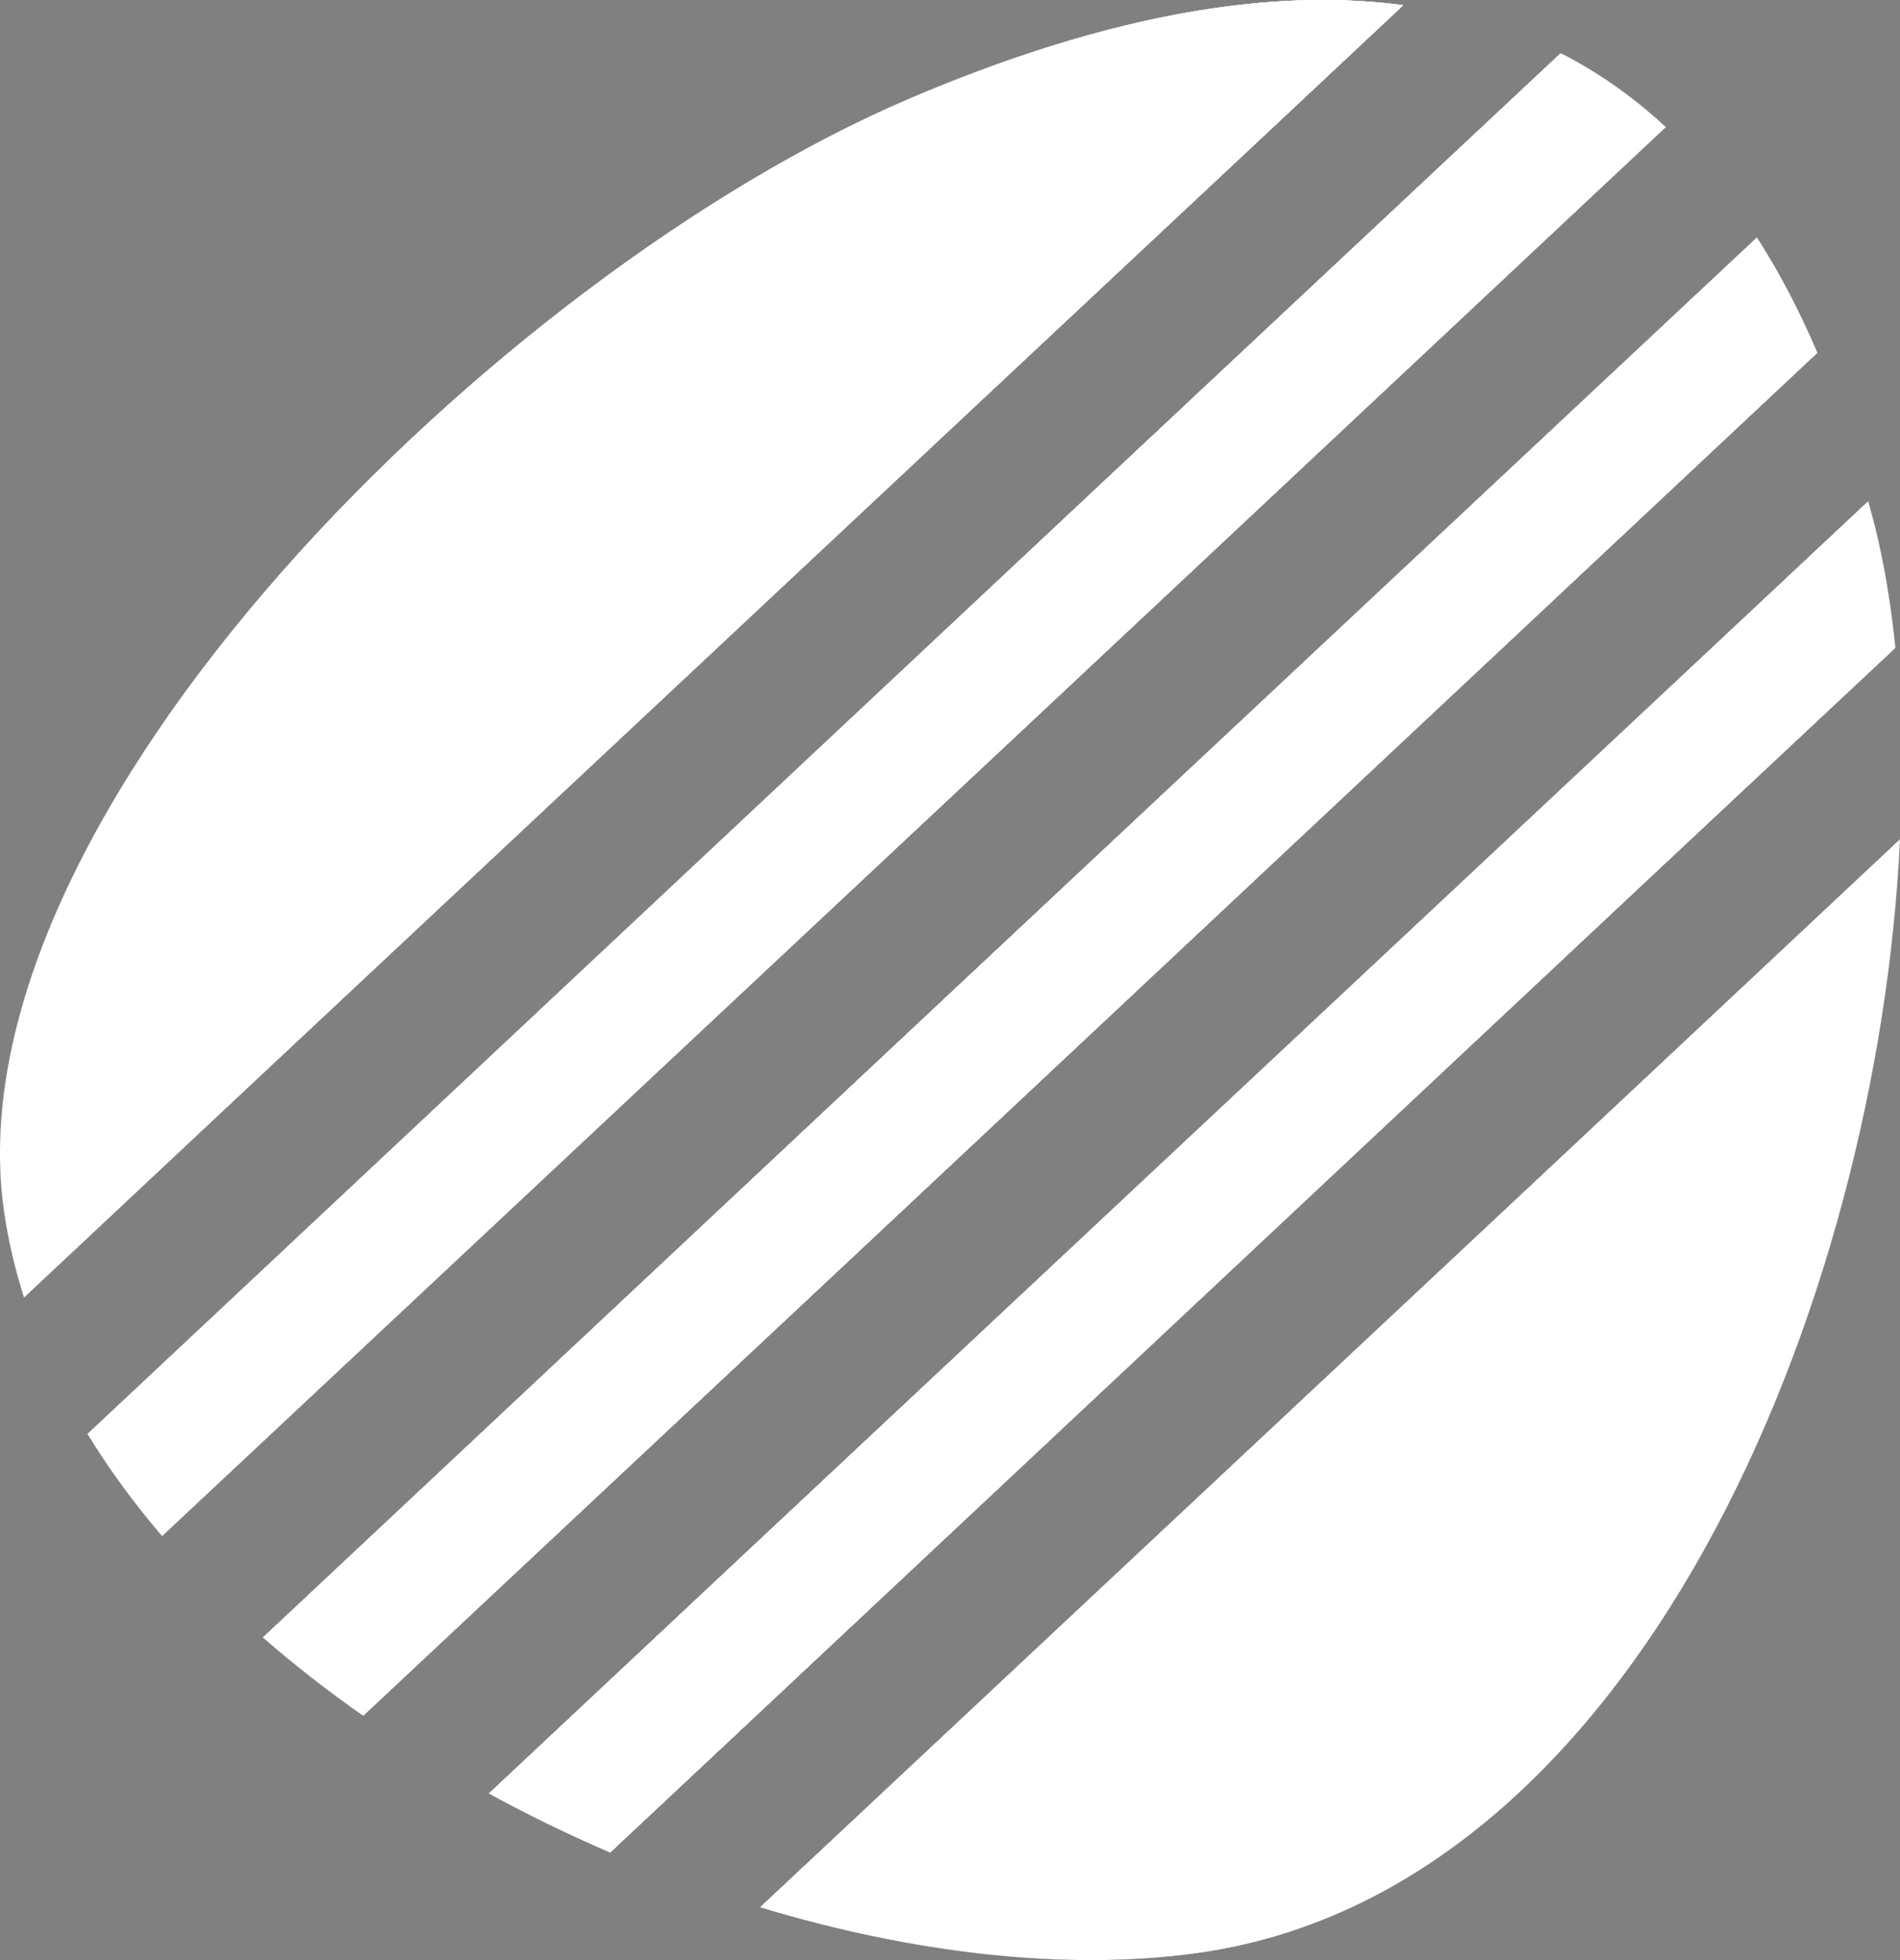 <svg width="32" height="33" viewBox="0 0 32 33" fill="none" xmlns="http://www.w3.org/2000/svg">
<rect x="0" y="0" width="32" height="33" fill="#808080" stroke="none"/>
<g id="Vector">
<path fill-rule="evenodd" clip-rule="evenodd" d="M12.805 32.109C15.348 32.879 17.911 33.184 20.118 32.89C27.565 31.897 31.636 21.94 32 14.129L12.805 32.109ZM4.426 27.567C4.958 28.031 5.524 28.471 6.118 28.886L30.612 5.941C30.303 5.219 29.962 4.572 29.59 3.995L4.426 27.567ZM15.335 1.652C8.395 4.602 -0.849 13.706 0.062 20.355C0.132 20.861 0.249 21.358 0.404 21.847L23.633 0.088C23.19 0.029 22.737 0 22.275 0C20.113 0 17.751 0.625 15.335 1.652ZM8.235 30.194C8.899 30.556 9.582 30.887 10.277 31.186L31.924 10.909C31.849 10.182 31.737 9.492 31.579 8.86C31.543 8.714 31.503 8.576 31.465 8.434L8.235 30.194ZM1.47 24.14C1.834 24.736 2.256 25.312 2.73 25.864L28.056 2.14C27.504 1.629 26.912 1.215 26.284 0.896L1.47 24.14Z" fill="white"/>
<path fill-rule="evenodd" clip-rule="evenodd" d="M12.805 32.109C15.348 32.879 17.911 33.184 20.118 32.89C27.565 31.897 31.636 21.94 32 14.129L12.805 32.109ZM4.426 27.567C4.958 28.031 5.524 28.471 6.118 28.886L30.612 5.941C30.303 5.219 29.962 4.572 29.59 3.995L4.426 27.567ZM15.335 1.652C8.395 4.602 -0.849 13.706 0.062 20.355C0.132 20.861 0.249 21.358 0.404 21.847L23.633 0.088C23.19 0.029 22.737 0 22.275 0C20.113 0 17.751 0.625 15.335 1.652ZM8.235 30.194C8.899 30.556 9.582 30.887 10.277 31.186L31.924 10.909C31.849 10.182 31.737 9.492 31.579 8.86C31.543 8.714 31.503 8.576 31.465 8.434L8.235 30.194ZM1.47 24.14C1.834 24.736 2.256 25.312 2.73 25.864L28.056 2.14C27.504 1.629 26.912 1.215 26.284 0.896L1.47 24.14Z" fill="url(#paint0_radial_47_48)"/>
<path fill-rule="evenodd" clip-rule="evenodd" d="M12.805 32.109C15.348 32.879 17.911 33.184 20.118 32.89C27.565 31.897 31.636 21.94 32 14.129L12.805 32.109ZM4.426 27.567C4.958 28.031 5.524 28.471 6.118 28.886L30.612 5.941C30.303 5.219 29.962 4.572 29.59 3.995L4.426 27.567ZM15.335 1.652C8.395 4.602 -0.849 13.706 0.062 20.355C0.132 20.861 0.249 21.358 0.404 21.847L23.633 0.088C23.19 0.029 22.737 0 22.275 0C20.113 0 17.751 0.625 15.335 1.652ZM8.235 30.194C8.899 30.556 9.582 30.887 10.277 31.186L31.924 10.909C31.849 10.182 31.737 9.492 31.579 8.86C31.543 8.714 31.503 8.576 31.465 8.434L8.235 30.194ZM1.47 24.14C1.834 24.736 2.256 25.312 2.73 25.864L28.056 2.14C27.504 1.629 26.912 1.215 26.284 0.896L1.47 24.14Z" fill="url(#paint1_linear_47_48)" style="mix-blend-mode:difference"/>
<path fill-rule="evenodd" clip-rule="evenodd" d="M12.805 32.109C15.348 32.879 17.911 33.184 20.118 32.89C27.565 31.897 31.636 21.94 32 14.129L12.805 32.109ZM4.426 27.567C4.958 28.031 5.524 28.471 6.118 28.886L30.612 5.941C30.303 5.219 29.962 4.572 29.59 3.995L4.426 27.567ZM15.335 1.652C8.395 4.602 -0.849 13.706 0.062 20.355C0.132 20.861 0.249 21.358 0.404 21.847L23.633 0.088C23.19 0.029 22.737 0 22.275 0C20.113 0 17.751 0.625 15.335 1.652ZM8.235 30.194C8.899 30.556 9.582 30.887 10.277 31.186L31.924 10.909C31.849 10.182 31.737 9.492 31.579 8.86C31.543 8.714 31.503 8.576 31.465 8.434L8.235 30.194ZM1.47 24.14C1.834 24.736 2.256 25.312 2.73 25.864L28.056 2.14C27.504 1.629 26.912 1.215 26.284 0.896L1.47 24.14Z" fill="url(#paint2_linear_47_48)" style="mix-blend-mode:screen"/>
<path fill-rule="evenodd" clip-rule="evenodd" d="M12.805 32.109C15.348 32.879 17.911 33.184 20.118 32.89C27.565 31.897 31.636 21.94 32 14.129L12.805 32.109ZM4.426 27.567C4.958 28.031 5.524 28.471 6.118 28.886L30.612 5.941C30.303 5.219 29.962 4.572 29.59 3.995L4.426 27.567ZM15.335 1.652C8.395 4.602 -0.849 13.706 0.062 20.355C0.132 20.861 0.249 21.358 0.404 21.847L23.633 0.088C23.19 0.029 22.737 0 22.275 0C20.113 0 17.751 0.625 15.335 1.652ZM8.235 30.194C8.899 30.556 9.582 30.887 10.277 31.186L31.924 10.909C31.849 10.182 31.737 9.492 31.579 8.86C31.543 8.714 31.503 8.576 31.465 8.434L8.235 30.194ZM1.47 24.14C1.834 24.736 2.256 25.312 2.73 25.864L28.056 2.14C27.504 1.629 26.912 1.215 26.284 0.896L1.47 24.14Z" fill="white"/>
</g>
<defs>
<radialGradient id="paint0_radial_47_48" cx="0" cy="0" r="1" gradientUnits="userSpaceOnUse" gradientTransform="translate(32) rotate(134.119) scale(45.967 45.946)">
<stop stop-color="#78FFF1"/>
<stop offset="0.2" stop-color="#D0DEFF"/>
<stop offset="0.4" stop-color="#DF97DF"/>
<stop offset="0.6" stop-color="#97EBBE"/>
<stop offset="0.8" stop-color="#F1FCAF"/>
<stop offset="1" stop-color="#C2E3F1"/>
</radialGradient>
<linearGradient id="paint1_linear_47_48" x1="0" y1="0" x2="39.756" y2="14.687" gradientUnits="userSpaceOnUse">
<stop stop-color="white"/>
<stop offset="0.25"/>
<stop offset="0.5" stop-color="white"/>
<stop offset="0.75"/>
<stop offset="1" stop-color="white"/>
</linearGradient>
<linearGradient id="paint2_linear_47_48" x1="0" y1="0" x2="39.756" y2="14.687" gradientUnits="userSpaceOnUse">
<stop stop-color="white"/>
<stop offset="0.234"/>
<stop offset="0.49" stop-color="white"/>
<stop offset="0.734"/>
<stop offset="1" stop-color="white"/>
</linearGradient>
</defs>
</svg>
